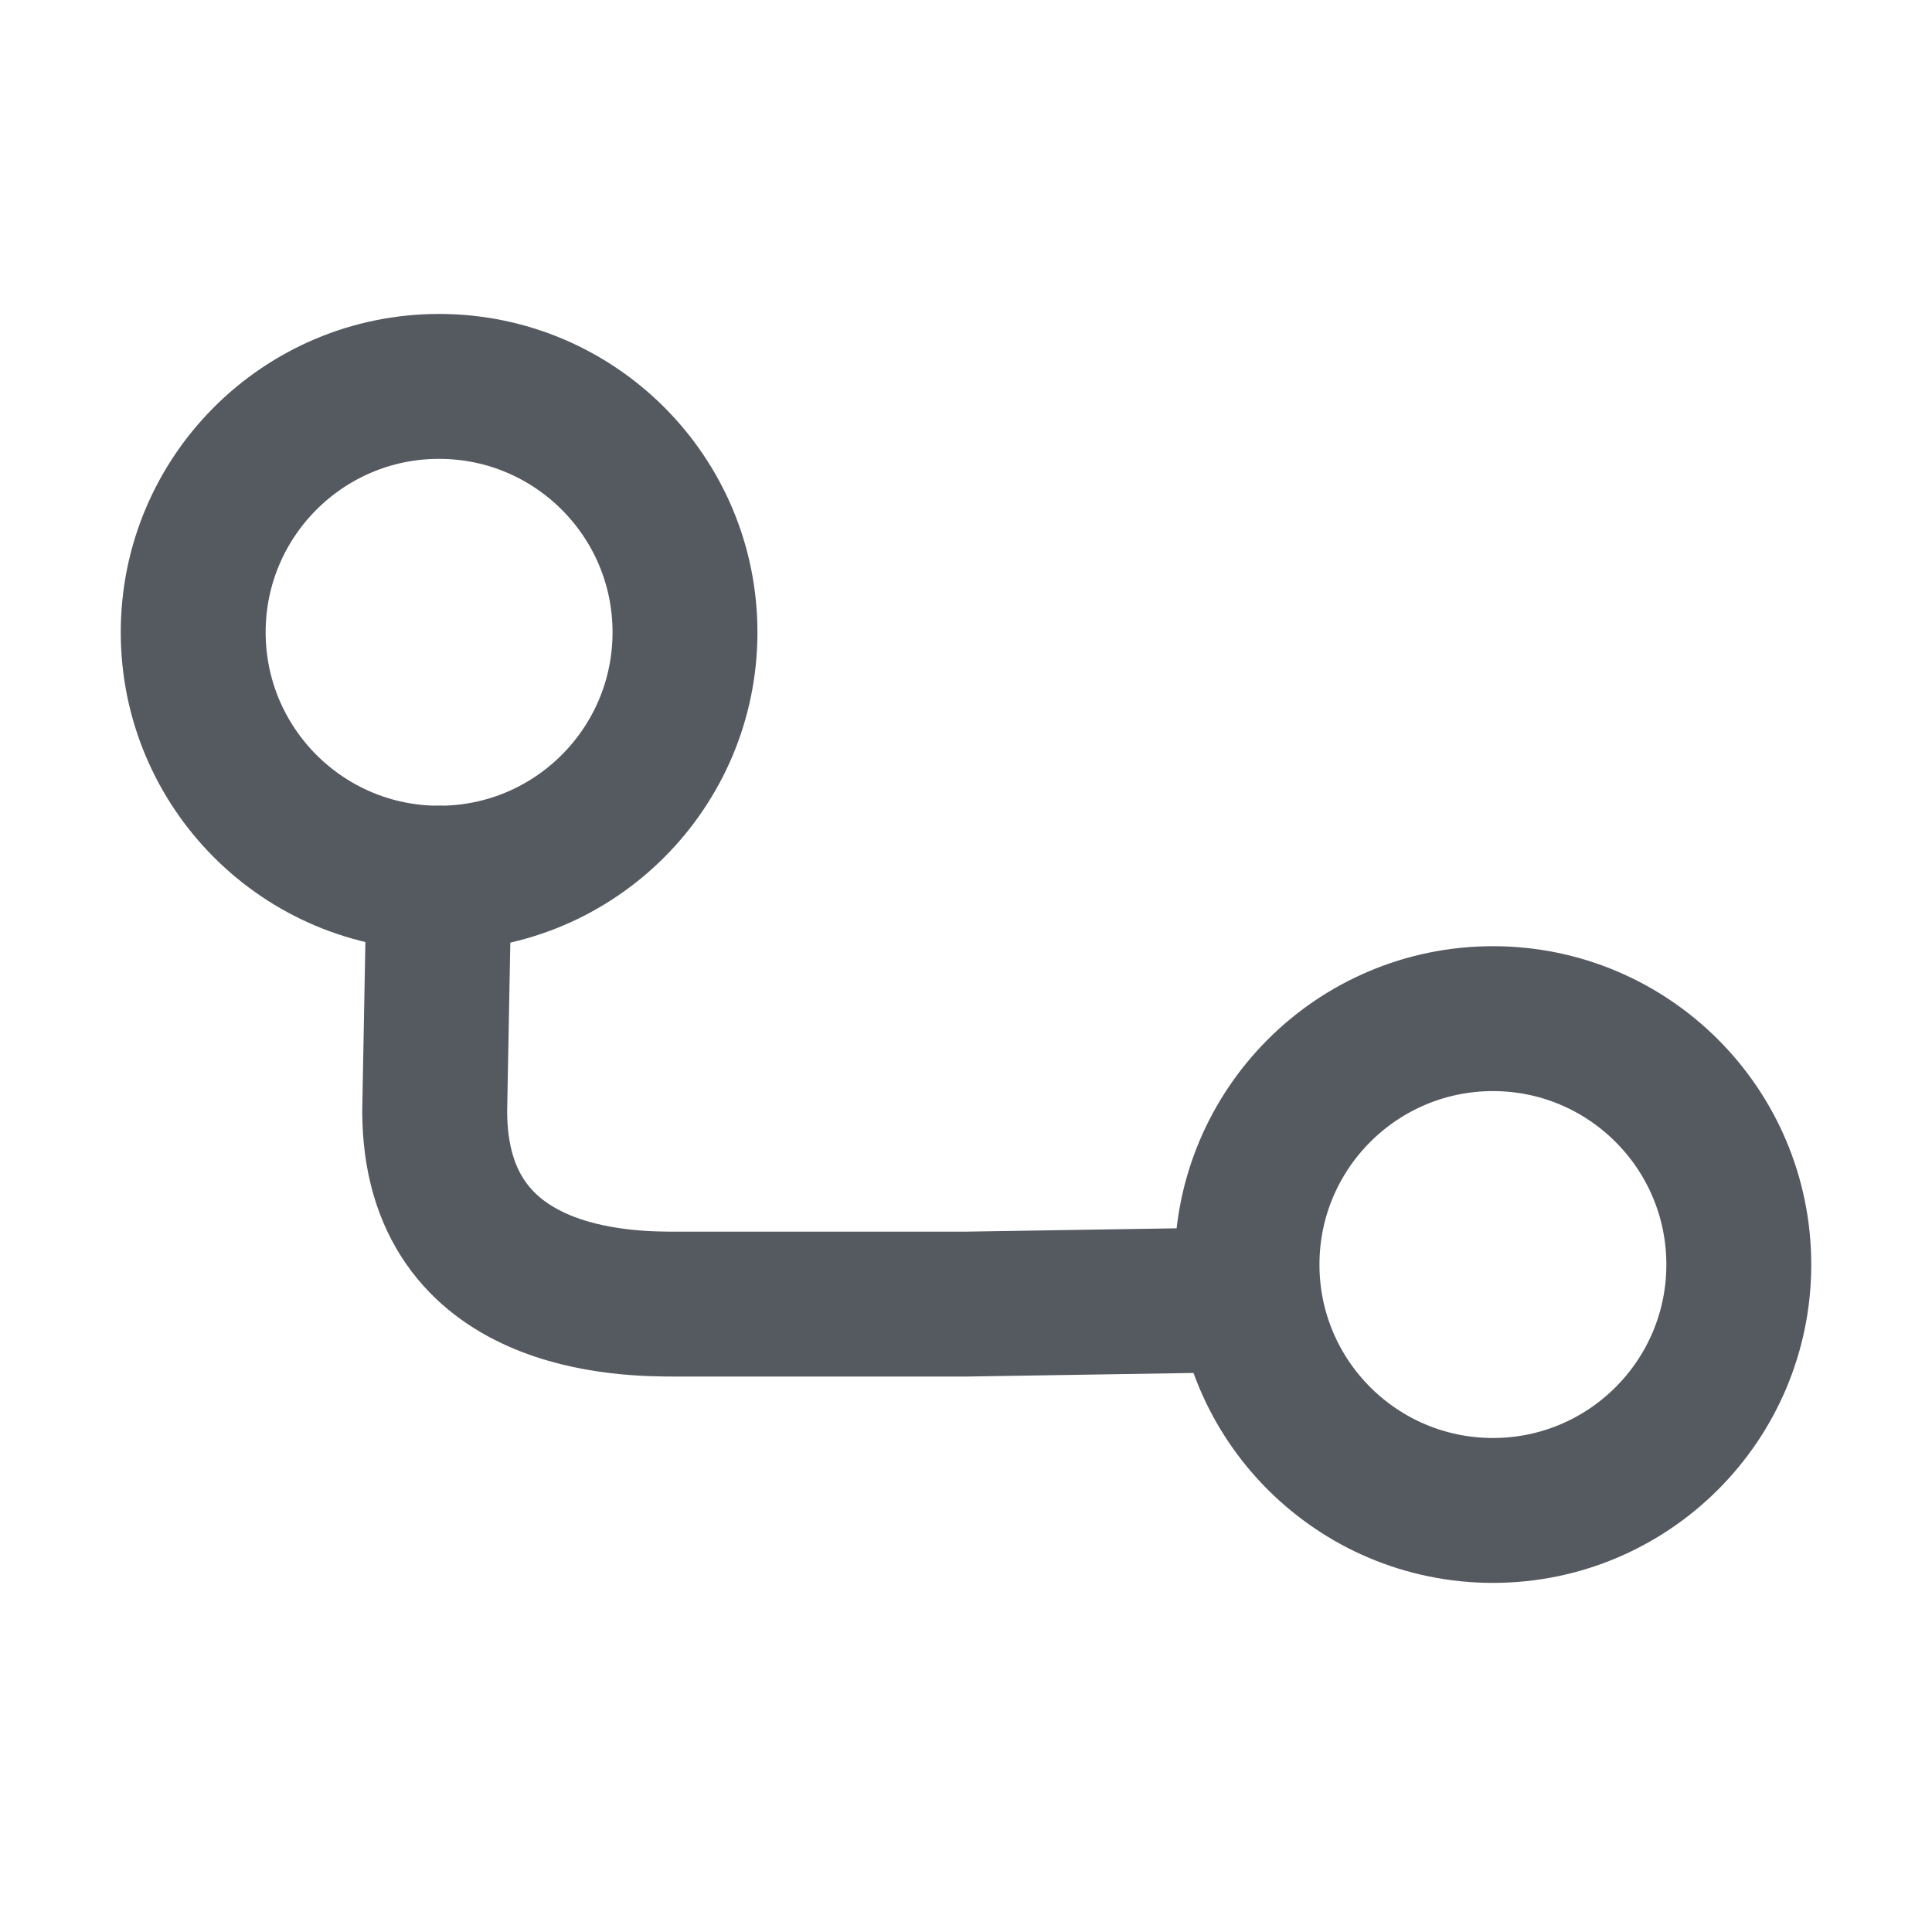 <svg width="20" height="20" viewBox="0 0 20 20" fill="none" xmlns="http://www.w3.org/2000/svg">
<path d="M4.545 9.091C5.951 9.091 7.091 7.951 7.091 6.545C7.091 5.14 5.951 4 4.545 4C3.14 4 2 5.14 2 6.545C2 7.951 3.14 9.091 4.545 9.091Z" stroke="#555960" stroke-width="1.5" stroke-linecap="round" stroke-linejoin="round"/>
<path d="M15.455 15.636C16.86 15.636 18 14.497 18 13.091C18 11.685 16.86 10.545 15.455 10.545C14.049 10.545 12.909 11.685 12.909 13.091C12.909 14.497 14.049 15.636 15.455 15.636Z" stroke="#555960" stroke-width="1.5" stroke-linecap="round" stroke-linejoin="round"/>
<path d="M12.909 13.454L10 13.5C9 13.5 7.685 13.5 7 13.5C6.5 13.5 4.5 13.5 4.5 11.5L4.545 9.091" stroke="#555960" stroke-width="1.5" stroke-linecap="round" stroke-linejoin="round"/>
</svg>
